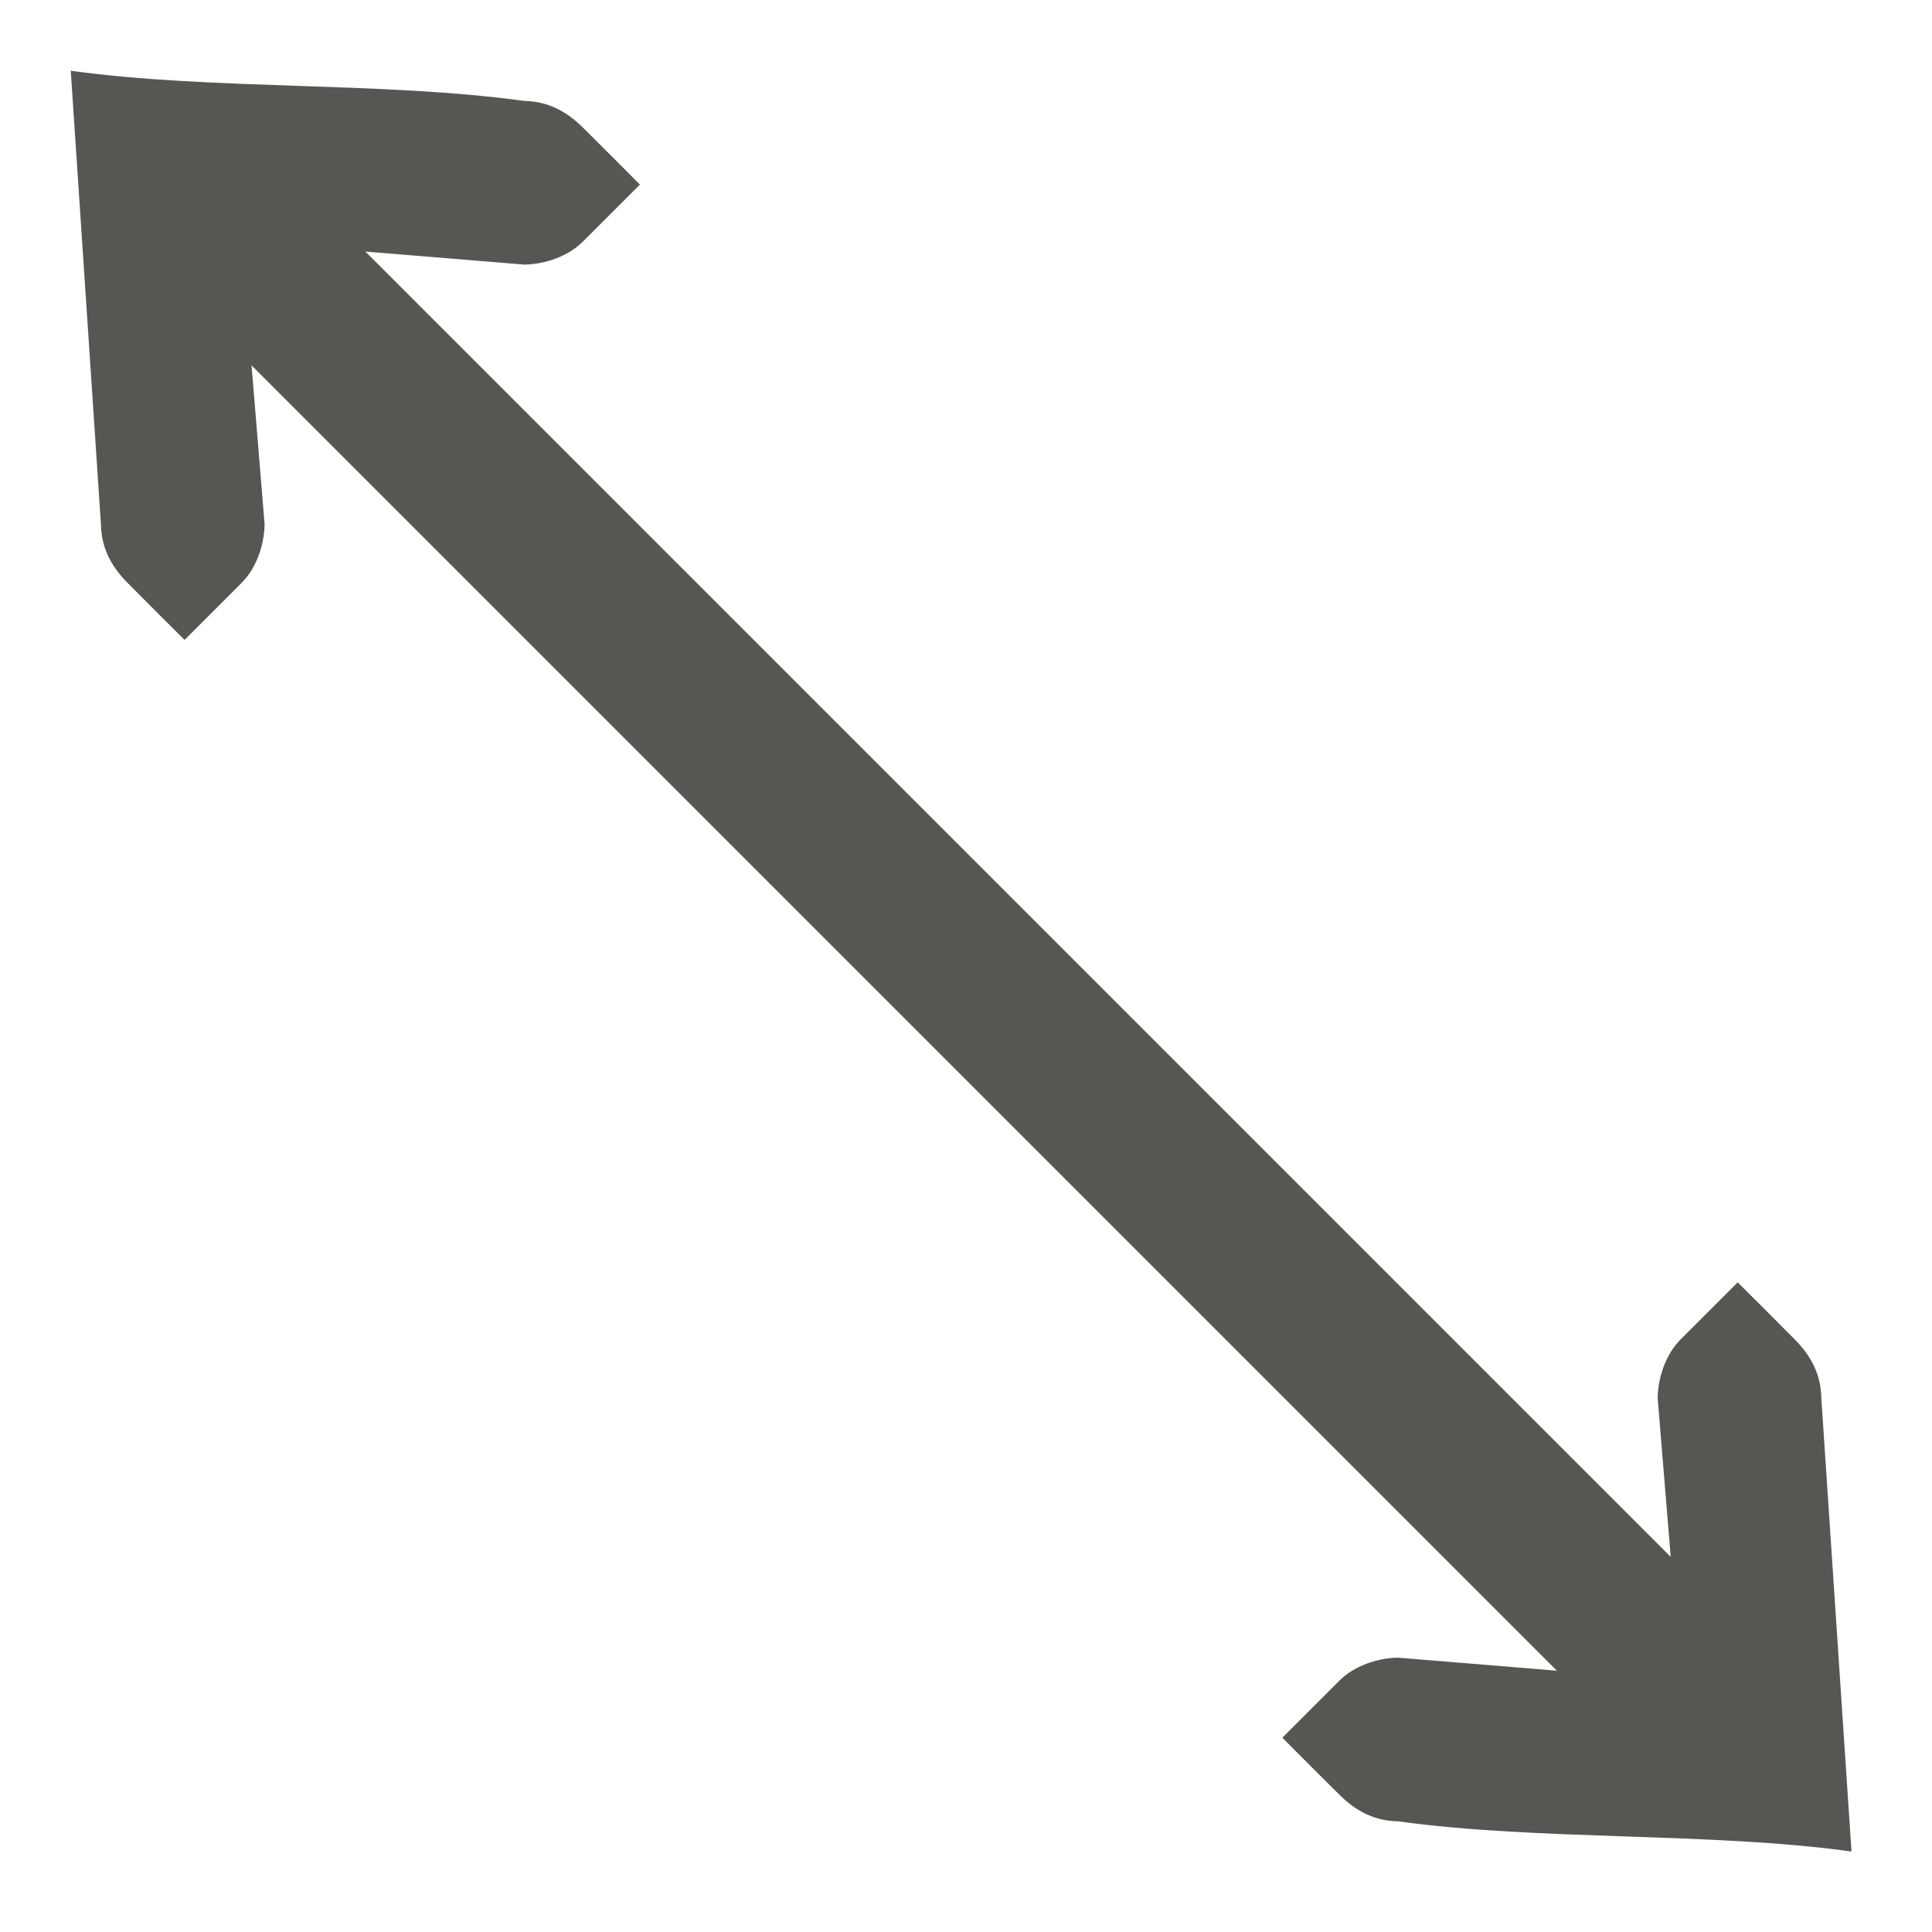 <svg xmlns="http://www.w3.org/2000/svg" viewBox="0 0 24 24">
 <path
     style="fill:#555753"
     d="M 0.879 0.879 L 1.254 6.514 C 1.259 6.788 1.367 7.023 1.586 7.242 L 2 7.658 L 2.293 7.949 L 3 7.242 C 3.182 7.061 3.282 6.777 3.287 6.514 L 3.125 4.539 L 19.34 20.754 L 17.365 20.592 C 17.102 20.597 16.818 20.697 16.637 20.879 L 15.93 21.586 L 16.221 21.879 L 16.637 22.293 C 16.856 22.512 17.09 22.62 17.365 22.625 C 19.126 22.868 21.24 22.757 23 23 L 22.625 17.365 C 22.62 17.09 22.512 16.856 22.293 16.637 L 21.879 16.221 L 21.586 15.93 L 20.879 16.637 C 20.697 16.818 20.597 17.102 20.592 17.365 L 20.754 19.34 L 4.539 3.125 L 6.514 3.287 C 6.777 3.282 7.061 3.182 7.242 3 L 7.949 2.293 L 7.658 2 L 7.242 1.586 C 7.023 1.367 6.788 1.259 6.514 1.254 C 4.753 1.011 2.639 1.122 0.879 0.879 z "
     />
 </svg>
